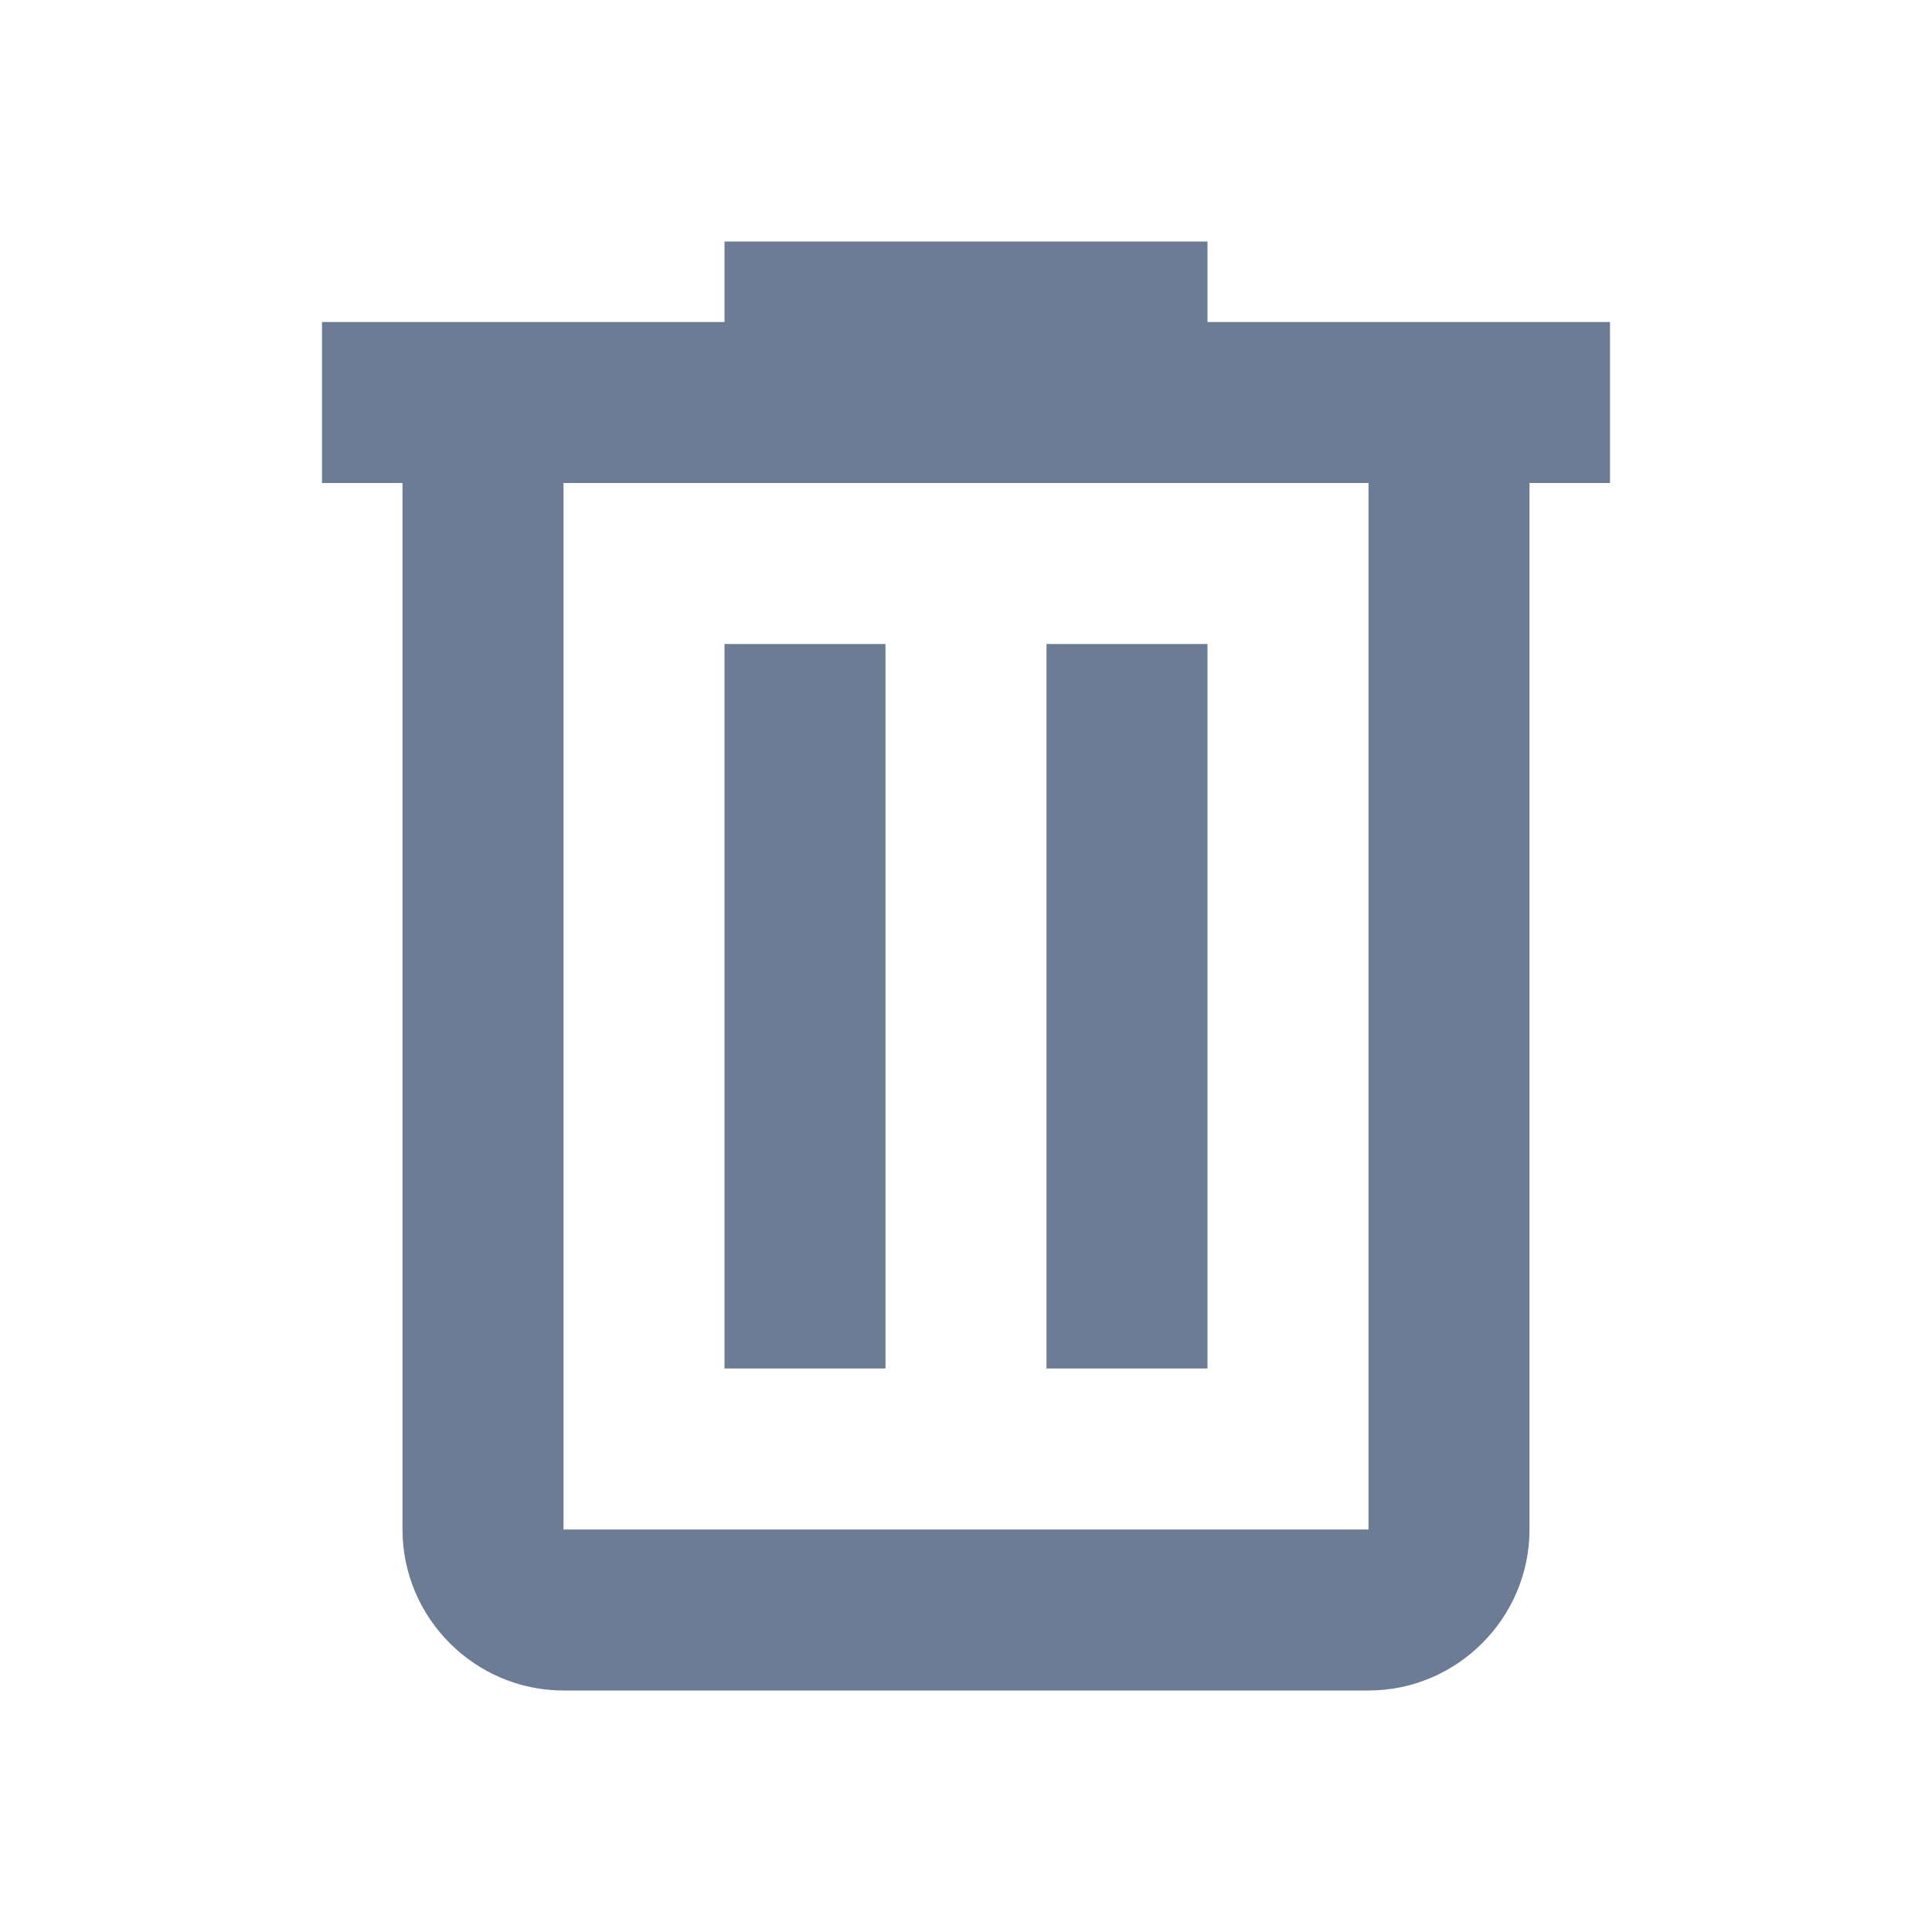 <svg width="24" height="24" viewBox="0 0 24 24" fill="none" xmlns="http://www.w3.org/2000/svg">
<g id="Icons/delete_24px">
<path id="icon" fill-rule="evenodd" clip-rule="evenodd" d="M15 3V4H20V6H19V19C19 20.1 18.1 21 17 21H7C5.9 21 5 20.1 5 19V6H4V4H9V3H15ZM7 19H17V6H7V19ZM9 8H11V17H9V8ZM15 8H13V17H15V8Z" fill="#6C7C95"/>
</g>
</svg>
